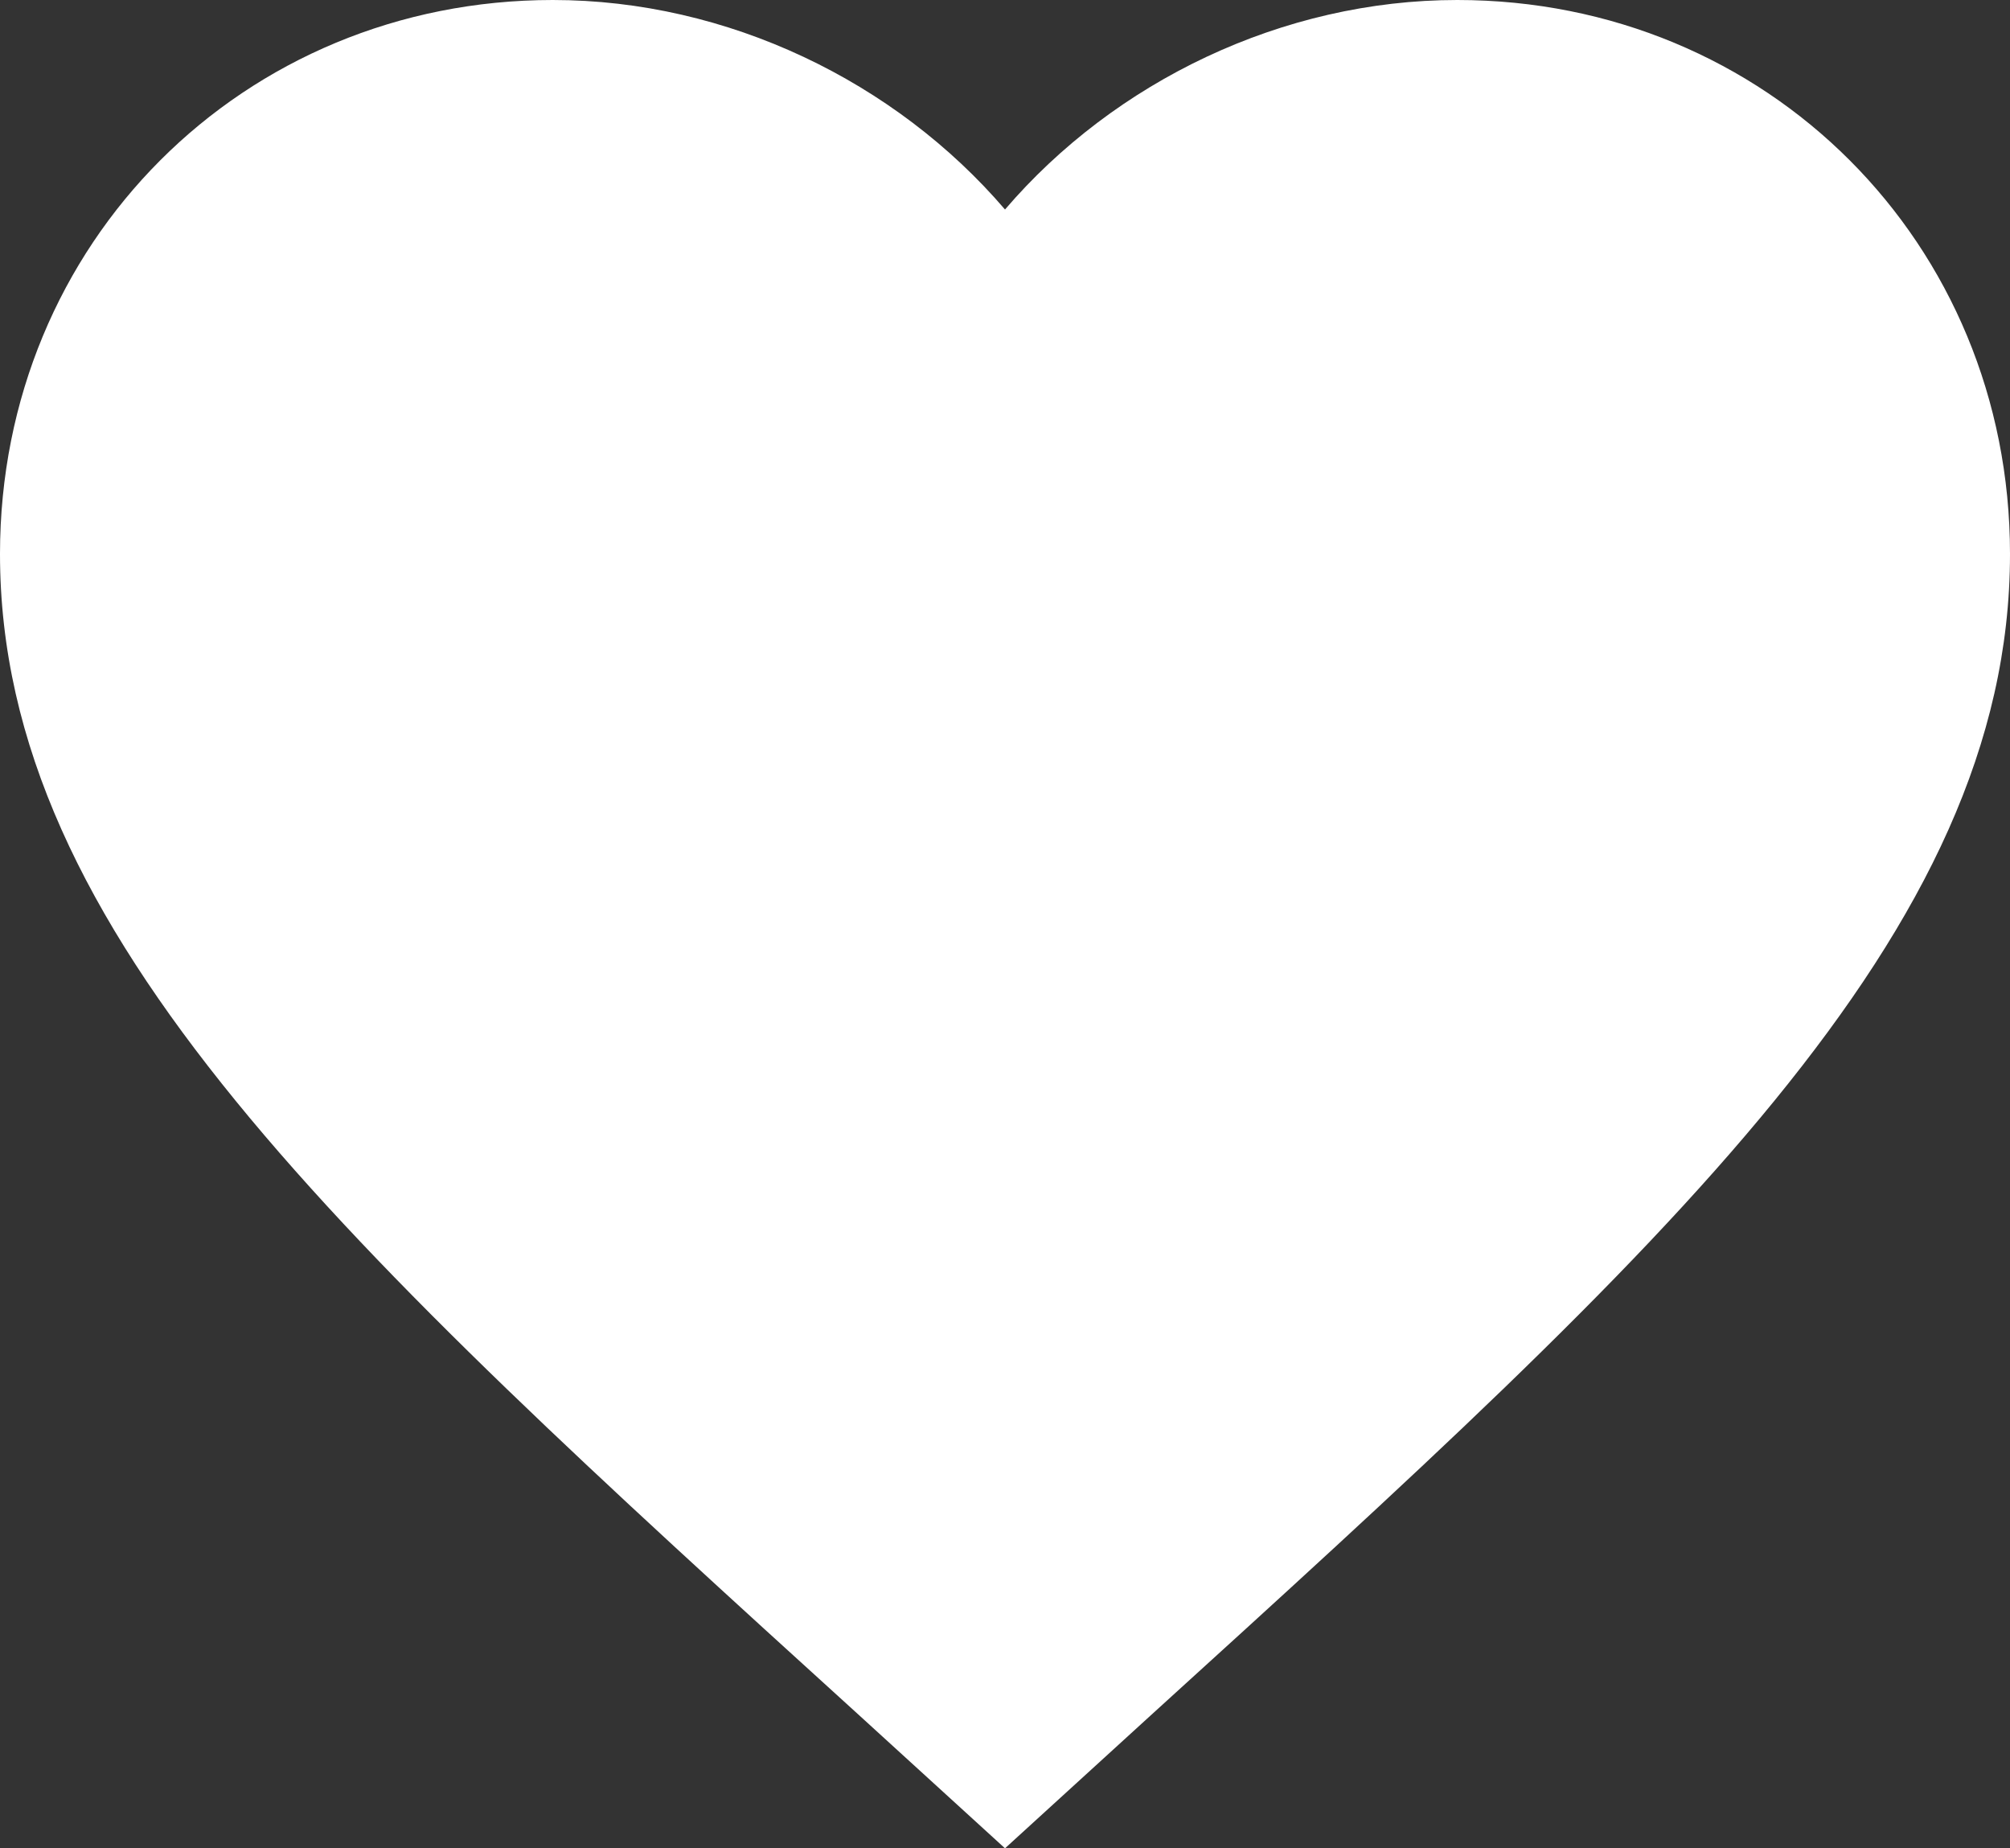 <svg width="62" height="57" viewBox="0 0 62 57" fill="none" xmlns="http://www.w3.org/2000/svg">
<rect x="0" y="0" width="62" height="57" fill="#333333" stroke="none"/>
<path id="Vector" d="M31 57L26.505 52.9C10.54 38.394 0 28.795 0 17.084C0 7.486 7.502 0 17.05 0C22.444 0 27.621 2.516 31 6.461C34.379 2.516 39.556 0 44.95 0C54.498 0 62 7.486 62 17.084C62 28.795 51.46 38.394 35.495 52.9L31 57Z" fill="white"/>
</svg>
